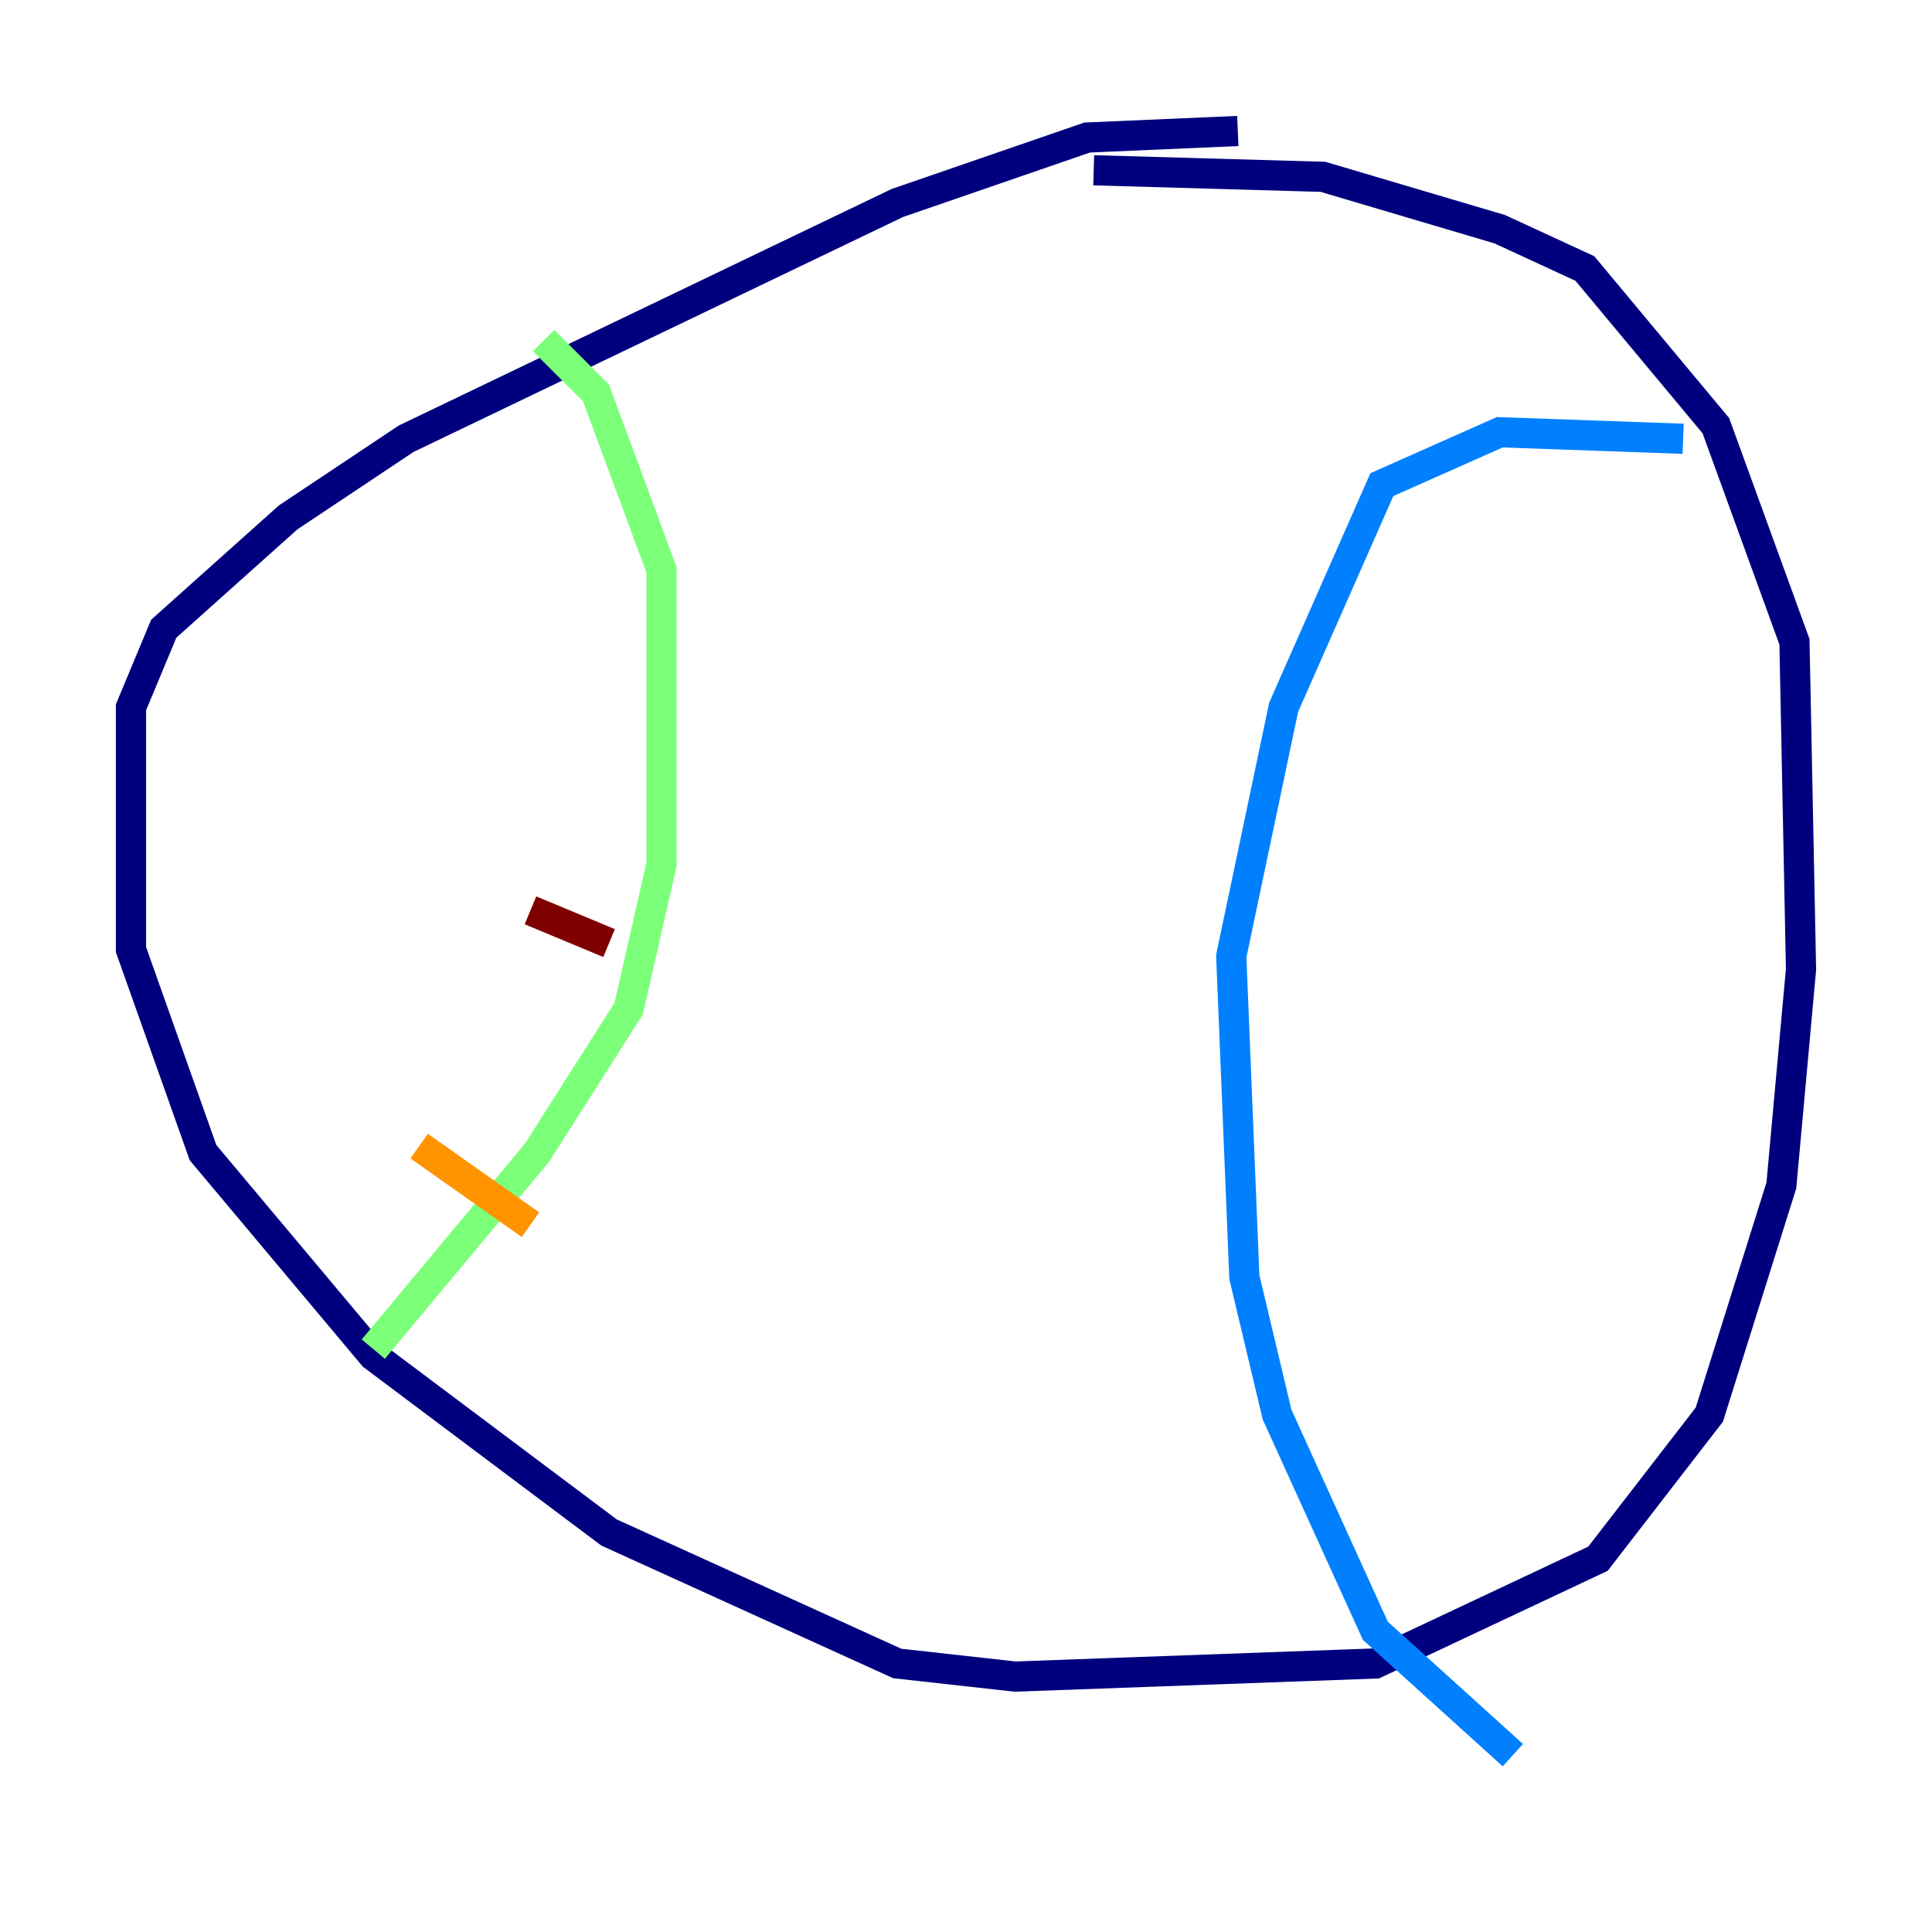 <?xml version="1.0" encoding="utf-8" ?>
<svg baseProfile="tiny" height="128" version="1.2" viewBox="0,0,128,128" width="128" xmlns="http://www.w3.org/2000/svg" xmlns:ev="http://www.w3.org/2001/xml-events" xmlns:xlink="http://www.w3.org/1999/xlink"><defs /><polyline fill="none" points="82.007,8.678 72.027,9.112 59.444,13.451 26.902,29.071 19.091,34.278 10.848,41.654 8.678,46.861 8.678,62.915 13.451,76.366 24.732,89.817 40.352,101.532 59.444,110.21 67.254,111.078 91.119,110.21 105.871,103.268 113.248,93.722 118.02,78.536 119.322,64.217 118.888,42.522 113.681,28.203 105.003,17.79 99.363,15.186 87.647,11.715 72.461,11.281" stroke="#00007f" stroke-width="2" /><polyline fill="none" points="111.512,29.071 99.363,28.637 91.552,32.108 85.044,46.861 81.573,63.349 82.441,84.61 84.61,93.722 91.119,108.041 100.231,116.285" stroke="#0080ff" stroke-width="2" /><polyline fill="none" points="36.014,22.563 39.485,26.034 43.824,37.749 43.824,57.275 41.654,66.82 35.58,76.366 24.732,89.383" stroke="#7cff79" stroke-width="2" /><polyline fill="none" points="27.77,75.932 35.146,81.139" stroke="#ff9400" stroke-width="2" /><polyline fill="none" points="35.146,60.312 40.352,62.481" stroke="#7f0000" stroke-width="2" /></svg>